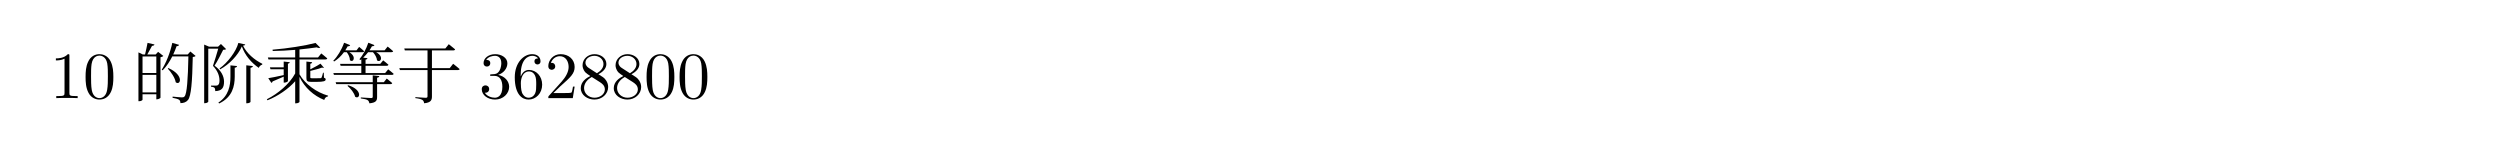 <svg class="typst-doc" viewBox="0 0 500 29.623" width="500pt" height="29.623pt" xmlns="http://www.w3.org/2000/svg" xmlns:xlink="http://www.w3.org/1999/xlink" xmlns:h5="http://www.w3.org/1999/xhtml">
    <path class="typst-shape" fill="#ffffff" fill-rule="nonzero" d="M 0 0 L 0 29.623 L 500 29.623 L 500 0 Z "/>
    <g>
        <g transform="translate(10 19.623)">
            <g class="typst-text" transform="scale(1, -1)">
                <use xlink:href="#g438B5884A409F1AAB25BEB6850D8DAFD" x="0" fill="#000000" fill-rule="nonzero"/>
                <use xlink:href="#gEDC37A1BF97C262DF1843DB75ABF35DF" x="6.6" fill="#000000" fill-rule="nonzero"/>
            </g>
        </g>
        <g transform="translate(23.2 19.623)">
            <g class="typst-text" transform="scale(1, -1)">
                <use xlink:href="#gC0F65F3D330F775A4B8195819ACACC42" x="3.3" fill="#000000" fill-rule="nonzero"/>
                <use xlink:href="#gA911D54E03FEB1593CA551EE87386B10" x="16.5" fill="#000000" fill-rule="nonzero"/>
                <use xlink:href="#gF8DFDB4EBA5C6A1AA45162F876279502" x="29.7" fill="#000000" fill-rule="nonzero"/>
                <use xlink:href="#g22EC6C83E4D1B3AB2453901964BAE1BB" x="42.9" fill="#000000" fill-rule="nonzero"/>
                <use xlink:href="#gA4A6213D9A7895CA4B7B46E3D722607E" x="56.1" fill="#000000" fill-rule="nonzero"/>
            </g>
        </g>
        <g transform="translate(95.8 19.623)">
            <g class="typst-text" transform="scale(1, -1)">
                <use xlink:href="#gE124FF35CE38DD244FD6B224FFC6241A" x="0" fill="#000000" fill-rule="nonzero"/>
                <use xlink:href="#g5A6412A1800031EF45AA9B31EC73F49" x="6.6" fill="#000000" fill-rule="nonzero"/>
                <use xlink:href="#g91F97FAAFB8A7F4E56F1C8BC582A95B" x="13.2" fill="#000000" fill-rule="nonzero"/>
                <use xlink:href="#gE178500A510F181EC73A023CE129574A" x="19.8" fill="#000000" fill-rule="nonzero"/>
                <use xlink:href="#gE178500A510F181EC73A023CE129574A" x="26.4" fill="#000000" fill-rule="nonzero"/>
                <use xlink:href="#gEDC37A1BF97C262DF1843DB75ABF35DF" x="33" fill="#000000" fill-rule="nonzero"/>
                <use xlink:href="#gEDC37A1BF97C262DF1843DB75ABF35DF" x="39.6" fill="#000000" fill-rule="nonzero"/>
            </g>
        </g>
    </g>
    <defs id="glyph">
        <symbol id="g438B5884A409F1AAB25BEB6850D8DAFD" overflow="visible">
            <path d="M 5.531 0 L 5.531 0.409 L 5.108 0.409 C 3.92 0.409 3.881 0.554 3.881 1.043 L 3.881 8.448 C 3.881 8.765 3.881 8.791 3.577 8.791 C 2.759 7.946 1.597 7.946 1.175 7.946 L 1.175 7.537 C 1.439 7.537 2.218 7.537 2.904 7.88 L 2.904 1.043 C 2.904 0.568 2.864 0.409 1.676 0.409 L 1.254 0.409 L 1.254 0 C 1.716 0.04 2.864 0.04 3.392 0.04 C 3.92 0.04 5.069 0.04 5.531 0 Z "/>
        </symbol>
        <symbol id="gEDC37A1BF97C262DF1843DB75ABF35DF" overflow="visible">
            <path d="M 6.072 4.224 C 6.072 5.28 6.006 6.336 5.544 7.313 C 4.937 8.58 3.854 8.791 3.3 8.791 C 2.508 8.791 1.544 8.448 1.003 7.22 C 0.581 6.31 0.515 5.28 0.515 4.224 C 0.515 3.234 0.568 2.046 1.109 1.043 C 1.676 -0.026 2.64 -0.29 3.287 -0.29 C 4 -0.29 5.003 -0.013 5.584 1.241 C 6.006 2.152 6.072 3.181 6.072 4.224 Z M 4.976 4.382 C 4.976 3.392 4.976 2.495 4.831 1.65 C 4.633 0.396 3.881 0 3.287 0 C 2.772 0 1.993 0.33 1.756 1.597 C 1.61 2.389 1.61 3.604 1.61 4.382 C 1.61 5.227 1.61 6.098 1.716 6.811 C 1.967 8.382 2.957 8.501 3.287 8.501 C 3.722 8.501 4.594 8.263 4.844 6.956 C 4.976 6.217 4.976 5.214 4.976 4.382 Z "/>
        </symbol>
        <symbol id="gC0F65F3D330F775A4B8195819ACACC42" overflow="visible">
            <path d="M 7.194 6.006 L 7.049 5.914 C 7.709 5.214 8.501 4.066 8.646 3.168 C 9.61 2.429 10.375 4.58 7.194 6.006 Z M 4.396 10.732 L 3.01 11.048 C 2.891 10.349 2.666 9.398 2.508 8.725 L 2.072 8.725 L 1.188 9.148 L 1.188 -0.62 L 1.333 -0.62 C 1.703 -0.62 2.006 -0.422 2.006 -0.317 L 2.006 0.766 L 4.765 0.766 L 4.765 -0.238 L 4.884 -0.238 C 5.188 -0.238 5.584 -0.013 5.597 0.079 L 5.597 8.171 C 5.861 8.224 6.085 8.329 6.164 8.435 L 5.122 9.253 L 4.633 8.725 L 2.957 8.725 C 3.26 9.253 3.643 9.94 3.907 10.454 C 4.171 10.454 4.343 10.547 4.396 10.732 Z M 4.765 8.329 L 4.765 5.029 L 2.006 5.029 L 2.006 8.329 Z M 2.006 4.646 L 4.765 4.646 L 4.765 1.148 L 2.006 1.148 Z M 9.319 10.652 L 7.96 11.048 C 7.524 9.016 6.692 6.996 5.848 5.689 L 6.032 5.557 C 6.758 6.283 7.405 7.247 7.96 8.342 L 11.18 8.342 C 11.088 3.828 10.89 0.818 10.402 0.33 C 10.256 0.185 10.151 0.145 9.887 0.145 C 9.583 0.145 8.633 0.238 8.026 0.304 L 8.012 0.066 C 8.554 -0.026 9.121 -0.185 9.319 -0.33 C 9.517 -0.475 9.583 -0.726 9.583 -1.003 C 10.217 -1.003 10.745 -0.818 11.101 -0.37 C 11.735 0.396 11.959 3.34 12.052 8.224 C 12.355 8.25 12.514 8.316 12.619 8.435 L 11.576 9.319 L 11.035 8.725 L 8.144 8.725 C 8.395 9.253 8.62 9.821 8.818 10.388 C 9.108 10.375 9.266 10.507 9.319 10.652 Z "/>
        </symbol>
        <symbol id="gA911D54E03FEB1593CA551EE87386B10" overflow="visible">
            <path d="M 8.672 10.336 C 9.28 8.58 10.586 7.036 12.065 6.046 C 12.144 6.349 12.421 6.6 12.738 6.692 L 12.764 6.864 C 11.154 7.656 9.649 8.963 8.897 10.494 C 9.187 10.52 9.319 10.586 9.346 10.732 L 7.973 11.035 C 7.537 9.332 5.808 7.062 4.211 5.94 L 4.33 5.755 C 6.164 6.758 7.88 8.54 8.672 10.336 Z M 7.709 6.415 L 6.389 6.547 L 6.389 4.303 C 6.389 2.495 6.032 0.462 3.973 -0.898 L 4.132 -1.069 C 6.785 0.185 7.234 2.389 7.247 4.29 L 7.247 6.085 C 7.577 6.112 7.669 6.244 7.709 6.415 Z M 10.877 6.415 L 9.557 6.56 L 9.557 -1.03 L 9.715 -1.03 C 10.045 -1.03 10.402 -0.858 10.402 -0.739 L 10.402 6.072 C 10.732 6.112 10.837 6.23 10.877 6.415 Z M 1.135 10.705 L 1.135 -1.016 L 1.28 -1.016 C 1.69 -1.016 1.954 -0.779 1.954 -0.713 L 1.954 9.887 L 3.947 9.887 C 3.643 8.831 3.181 7.286 2.891 6.455 C 3.828 5.465 4.198 4.475 4.198 3.511 C 4.198 2.983 4.079 2.719 3.854 2.587 C 3.762 2.521 3.683 2.508 3.524 2.508 C 3.313 2.508 2.798 2.508 2.495 2.508 L 2.495 2.297 C 2.825 2.27 3.076 2.178 3.181 2.086 C 3.3 1.967 3.353 1.69 3.353 1.399 C 4.66 1.452 5.108 2.033 5.108 3.3 C 5.095 4.356 4.58 5.478 3.208 6.494 C 3.749 7.3 4.528 8.844 4.937 9.662 C 5.24 9.662 5.425 9.702 5.531 9.794 L 4.488 10.824 L 3.907 10.283 L 2.125 10.283 Z "/>
        </symbol>
        <symbol id="gF8DFDB4EBA5C6A1AA45162F876279502" overflow="visible">
            <path d="M 12.725 0.488 C 10.428 1.135 8.118 2.772 6.996 4.765 L 6.996 7.735 L 12.197 7.735 C 12.382 7.735 12.514 7.801 12.553 7.946 C 12.091 8.369 11.352 8.936 11.352 8.936 L 10.705 8.131 L 6.996 8.131 L 6.996 9.728 C 8.276 9.86 9.478 10.006 10.454 10.151 C 10.771 9.992 11.009 10.006 11.141 10.098 L 10.204 11.035 C 8.237 10.507 4.554 9.913 1.61 9.689 L 1.65 9.425 C 3.115 9.438 4.66 9.53 6.138 9.649 L 6.138 8.131 L 0.673 8.131 L 0.792 7.735 L 6.138 7.735 L 6.138 4.937 C 5.016 2.838 2.706 0.884 0.475 -0.224 L 0.594 -0.436 C 2.706 0.409 4.792 1.848 6.138 3.379 L 6.138 -1.043 L 6.283 -1.043 C 6.706 -1.043 6.996 -0.832 6.996 -0.752 L 6.996 4.25 C 8.039 2.072 9.847 0.475 11.946 -0.37 C 12.052 0.04 12.355 0.304 12.698 0.343 Z M 0.752 3.986 L 1.373 3.049 C 1.478 3.076 1.584 3.181 1.624 3.34 C 2.548 3.722 3.287 4.039 3.841 4.29 L 3.841 3.102 L 4 3.102 C 4.303 3.102 4.686 3.3 4.686 3.406 L 4.686 6.89 C 4.924 6.93 5.029 7.036 5.056 7.181 L 3.841 7.313 L 3.841 6.151 L 1.082 6.151 L 1.201 5.768 L 3.841 5.768 L 3.841 4.607 C 2.574 4.316 1.333 4.079 0.752 3.986 Z M 11.194 6.89 C 10.771 6.613 9.913 6.112 9.161 5.755 L 9.161 6.864 C 9.385 6.904 9.504 7.022 9.53 7.181 L 8.382 7.313 L 8.382 4 C 8.382 3.445 8.527 3.247 9.359 3.247 L 10.349 3.247 C 11.88 3.247 12.236 3.406 12.236 3.749 C 12.236 3.907 12.157 3.986 11.893 4.079 L 11.854 5.082 L 11.708 5.082 C 11.603 4.646 11.484 4.211 11.405 4.092 C 11.352 4.013 11.299 4 11.194 3.986 C 11.075 3.986 10.771 3.973 10.388 3.973 L 9.53 3.973 C 9.2 3.973 9.161 4.013 9.161 4.184 L 9.161 5.438 C 10.045 5.636 11.035 5.927 11.524 6.112 C 11.669 6.019 11.814 6.019 11.88 6.085 Z "/>
        </symbol>
        <symbol id="g22EC6C83E4D1B3AB2453901964BAE1BB" overflow="visible">
            <path d="M 3.538 2.574 L 3.392 2.455 C 4.026 1.94 4.765 1.016 4.924 0.277 C 5.874 -0.37 6.521 1.65 3.538 2.574 Z M 7.564 11.075 C 7.141 9.794 6.442 8.54 5.782 7.775 L 5.966 7.616 L 6.164 7.775 L 6.164 6.851 L 1.914 6.851 L 2.02 6.468 L 6.164 6.468 L 6.164 5.016 L 0.568 5.016 L 0.686 4.646 L 12.289 4.646 C 12.461 4.646 12.606 4.712 12.632 4.858 C 12.21 5.24 11.537 5.755 11.537 5.755 L 10.93 5.016 L 7.009 5.016 L 7.009 6.468 L 11.246 6.468 C 11.431 6.468 11.55 6.534 11.59 6.679 C 11.18 7.049 10.534 7.55 10.534 7.55 L 9.953 6.851 L 7.009 6.851 L 7.009 7.682 C 7.273 7.735 7.366 7.841 7.392 7.986 L 6.534 8.092 C 6.877 8.408 7.22 8.778 7.524 9.187 L 8.488 9.187 C 8.884 8.752 9.266 8.118 9.306 7.55 C 10.032 6.983 10.745 8.329 9.121 9.187 L 12.184 9.187 C 12.368 9.187 12.487 9.24 12.527 9.385 C 12.104 9.781 11.431 10.309 11.431 10.309 L 10.824 9.557 L 7.788 9.557 C 7.973 9.821 8.144 10.098 8.29 10.375 C 8.567 10.349 8.725 10.454 8.791 10.6 Z M 8.448 4.554 L 8.448 3.181 L 1.03 3.181 L 1.148 2.798 L 8.448 2.798 L 8.448 0.304 C 8.448 0.092 8.382 0.013 8.105 0.013 C 7.788 0.013 6.059 0.132 6.059 0.132 L 6.059 -0.066 C 6.785 -0.158 7.207 -0.264 7.432 -0.409 C 7.643 -0.554 7.735 -0.779 7.788 -1.043 C 9.161 -0.911 9.319 -0.462 9.319 0.251 L 9.319 2.798 L 11.999 2.798 C 12.184 2.798 12.316 2.864 12.342 3.01 C 11.92 3.392 11.246 3.907 11.246 3.907 L 10.666 3.181 L 9.319 3.181 L 9.319 4.079 C 9.61 4.118 9.728 4.224 9.768 4.409 Z M 2.719 11.075 C 2.204 9.61 1.373 8.29 0.554 7.471 L 0.726 7.326 C 1.439 7.762 2.125 8.408 2.693 9.187 L 3.247 9.187 C 3.577 8.765 3.894 8.131 3.881 7.59 C 4.541 6.983 5.293 8.263 3.762 9.187 L 6.402 9.187 C 6.587 9.187 6.692 9.24 6.719 9.385 C 6.349 9.755 5.729 10.243 5.729 10.243 L 5.201 9.557 L 2.957 9.557 C 3.128 9.808 3.287 10.085 3.432 10.362 C 3.709 10.336 3.868 10.441 3.934 10.586 Z "/>
        </symbol>
        <symbol id="gA4A6213D9A7895CA4B7B46E3D722607E" overflow="visible">
            <path d="M 1.558 9.926 L 1.663 9.544 L 6.204 9.544 L 6.204 5.993 L 0.568 5.993 L 0.686 5.61 L 6.204 5.61 L 6.204 0.383 C 6.204 0.158 6.125 0.066 5.834 0.066 C 5.491 0.066 3.775 0.198 3.775 0.198 L 3.775 0 C 4.528 -0.092 4.924 -0.211 5.188 -0.37 C 5.386 -0.515 5.504 -0.752 5.518 -1.03 C 6.917 -0.911 7.088 -0.356 7.088 0.343 L 7.088 5.61 L 12.263 5.61 C 12.461 5.61 12.593 5.676 12.632 5.808 C 12.131 6.257 11.326 6.864 11.326 6.864 L 10.639 5.993 L 7.088 5.993 L 7.088 9.544 L 11.378 9.544 C 11.563 9.544 11.682 9.61 11.722 9.755 C 11.233 10.177 10.454 10.784 10.454 10.784 L 9.768 9.926 Z "/>
        </symbol>
        <symbol id="gE124FF35CE38DD244FD6B224FFC6241A" overflow="visible">
            <path d="M 6.032 2.257 C 6.032 3.34 5.201 4.369 3.828 4.646 C 4.91 5.003 5.676 5.927 5.676 6.97 C 5.676 8.052 4.514 8.791 3.247 8.791 C 1.914 8.791 0.911 7.999 0.911 6.996 C 0.911 6.56 1.201 6.31 1.584 6.31 C 1.993 6.31 2.257 6.6 2.257 6.983 C 2.257 7.643 1.637 7.643 1.439 7.643 C 1.848 8.29 2.719 8.461 3.194 8.461 C 3.736 8.461 4.462 8.171 4.462 6.983 C 4.462 6.824 4.435 6.059 4.092 5.478 C 3.696 4.844 3.247 4.805 2.917 4.792 C 2.812 4.778 2.495 4.752 2.402 4.752 C 2.297 4.739 2.204 4.726 2.204 4.594 C 2.204 4.448 2.297 4.448 2.521 4.448 L 3.102 4.448 C 4.184 4.448 4.673 3.551 4.673 2.257 C 4.673 0.462 3.762 0.079 3.181 0.079 C 2.614 0.079 1.624 0.304 1.162 1.082 C 1.624 1.016 2.033 1.307 2.033 1.808 C 2.033 2.284 1.676 2.548 1.294 2.548 C 0.977 2.548 0.554 2.363 0.554 1.782 C 0.554 0.581 1.782 -0.29 3.221 -0.29 C 4.831 -0.29 6.032 0.911 6.032 2.257 Z "/>
        </symbol>
        <symbol id="g5A6412A1800031EF45AA9B31EC73F49" overflow="visible">
            <path d="M 6.032 2.693 C 6.032 4.369 4.858 5.636 3.392 5.636 C 2.495 5.636 2.006 4.963 1.742 4.33 L 1.742 4.646 C 1.742 7.986 3.379 8.461 4.052 8.461 C 4.369 8.461 4.924 8.382 5.214 7.933 C 5.016 7.933 4.488 7.933 4.488 7.339 C 4.488 6.93 4.805 6.732 5.095 6.732 C 5.306 6.732 5.702 6.851 5.702 7.366 C 5.702 8.158 5.122 8.791 4.026 8.791 C 2.336 8.791 0.554 7.088 0.554 4.171 C 0.554 0.647 2.086 -0.29 3.313 -0.29 C 4.778 -0.29 6.032 0.95 6.032 2.693 Z M 4.844 2.706 C 4.844 2.072 4.844 1.412 4.62 0.937 C 4.224 0.145 3.617 0.079 3.313 0.079 C 2.482 0.079 2.086 0.871 2.006 1.069 C 1.769 1.69 1.769 2.746 1.769 2.983 C 1.769 4.013 2.191 5.333 3.379 5.333 C 3.59 5.333 4.198 5.333 4.607 4.514 C 4.844 4.026 4.844 3.353 4.844 2.706 Z "/>
        </symbol>
        <symbol id="g91F97FAAFB8A7F4E56F1C8BC582A95B" overflow="visible">
            <path d="M 5.927 2.297 L 5.597 2.297 C 5.531 1.901 5.438 1.32 5.306 1.122 C 5.214 1.016 4.343 1.016 4.052 1.016 L 1.676 1.016 L 3.076 2.376 C 5.135 4.198 5.927 4.91 5.927 6.23 C 5.927 7.735 4.739 8.791 3.128 8.791 C 1.637 8.791 0.66 7.577 0.66 6.402 C 0.66 5.663 1.32 5.663 1.36 5.663 C 1.584 5.663 2.046 5.821 2.046 6.362 C 2.046 6.706 1.808 7.049 1.346 7.049 C 1.241 7.049 1.214 7.049 1.175 7.036 C 1.478 7.894 2.191 8.382 2.957 8.382 C 4.158 8.382 4.726 7.313 4.726 6.23 C 4.726 5.174 4.066 4.132 3.34 3.313 L 0.805 0.488 C 0.66 0.343 0.66 0.317 0.66 0 L 5.557 0 Z "/>
        </symbol>
        <symbol id="gE178500A510F181EC73A023CE129574A" overflow="visible">
            <path d="M 6.032 2.218 C 6.032 2.693 5.887 3.287 5.386 3.841 C 5.135 4.118 4.924 4.25 4.079 4.778 C 5.029 5.267 5.676 5.953 5.676 6.824 C 5.676 8.039 4.501 8.791 3.3 8.791 C 1.98 8.791 0.911 7.814 0.911 6.587 C 0.911 6.349 0.937 5.755 1.492 5.135 C 1.637 4.976 2.125 4.646 2.455 4.422 C 1.69 4.039 0.554 3.3 0.554 1.993 C 0.554 0.594 1.901 -0.29 3.287 -0.29 C 4.778 -0.29 6.032 0.805 6.032 2.218 Z M 5.095 6.824 C 5.095 6.072 4.58 5.438 3.788 4.976 L 2.152 6.032 C 1.544 6.428 1.492 6.877 1.492 7.102 C 1.492 7.907 2.35 8.461 3.287 8.461 C 4.25 8.461 5.095 7.775 5.095 6.824 Z M 5.372 1.742 C 5.372 0.766 4.382 0.079 3.3 0.079 C 2.165 0.079 1.214 0.898 1.214 1.993 C 1.214 2.759 1.637 3.604 2.759 4.224 L 4.382 3.194 C 4.752 2.944 5.372 2.548 5.372 1.742 Z "/>
        </symbol>
    </defs>
</svg>
